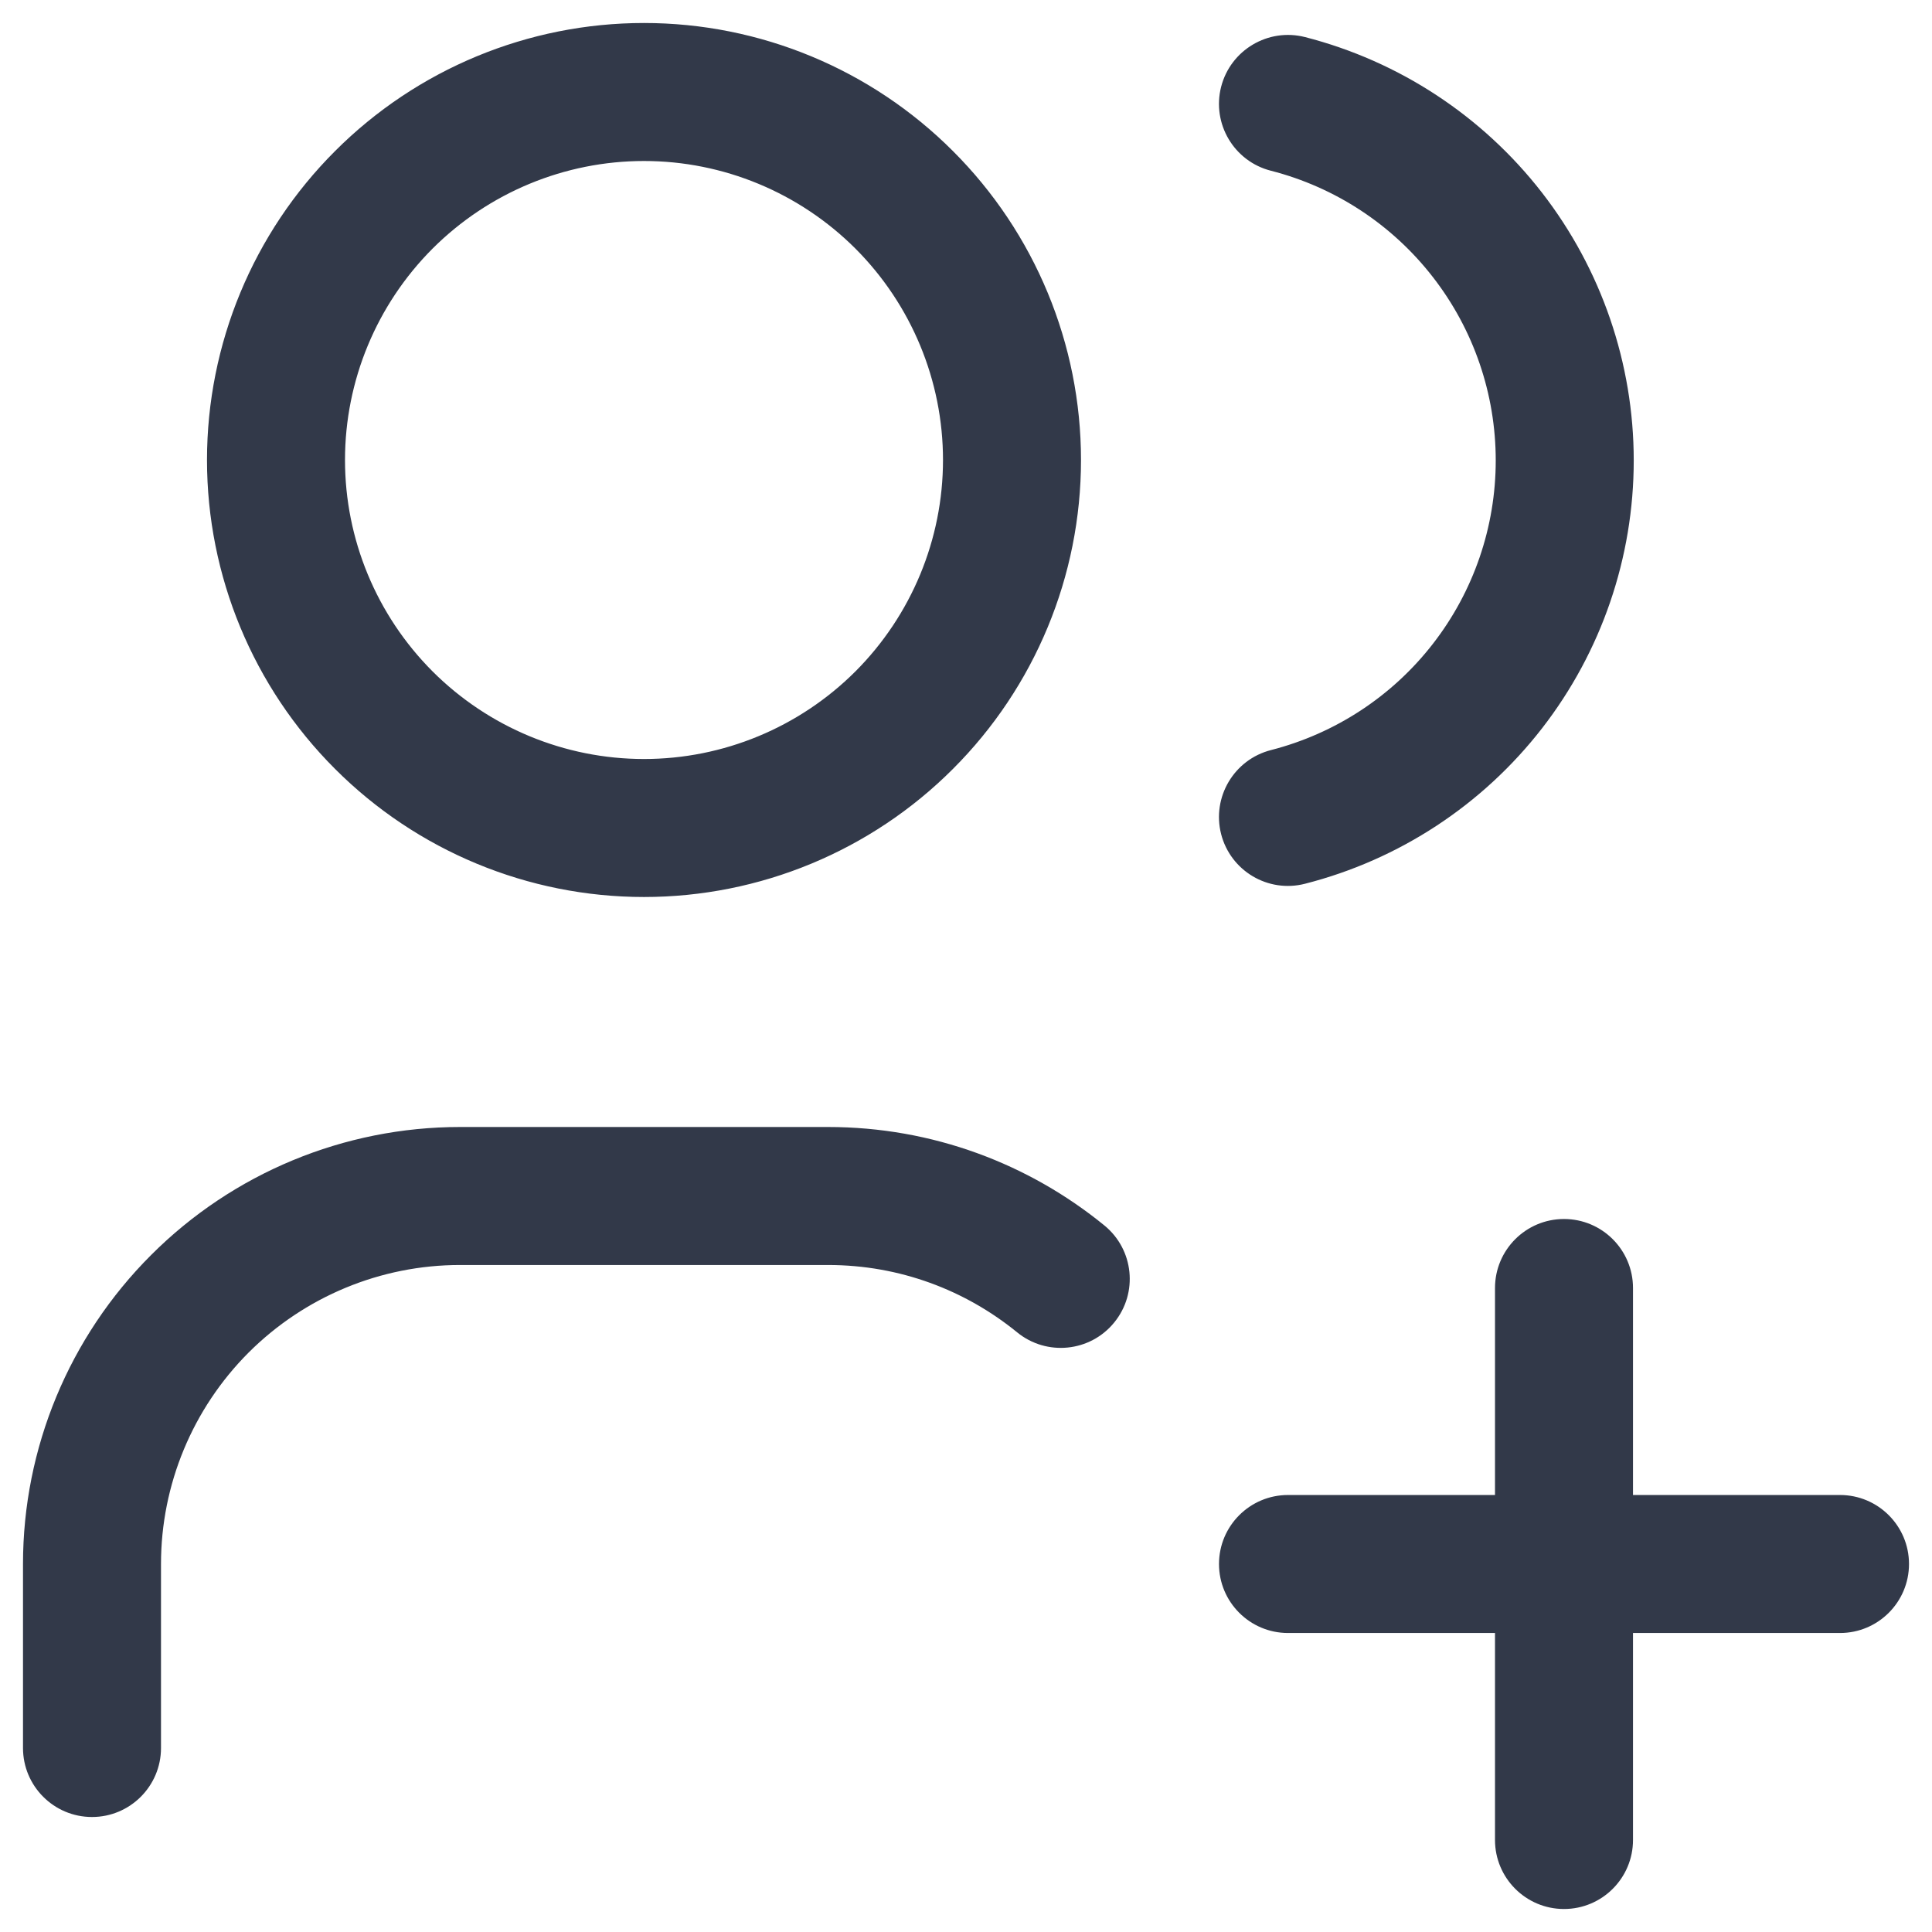 <svg width="21" height="21" viewBox="0 0 21 21" fill="none" xmlns="http://www.w3.org/2000/svg">
<path d="M16.25 20V17.75H14C13.586 17.75 13.25 17.414 13.25 17C13.25 16.586 13.586 16.25 14 16.25H16.25V14C16.25 13.586 16.586 13.25 17 13.25C17.414 13.25 17.75 13.586 17.75 14V16.25H20C20.414 16.25 20.75 16.586 20.75 17C20.75 17.414 20.414 17.75 20 17.75H17.75V20C17.75 20.414 17.414 20.75 17 20.75C16.586 20.75 16.25 20.414 16.25 20ZM0.25 19V17C0.25 15.74 0.751 14.532 1.642 13.642C2.532 12.751 3.74 12.25 5 12.25H9C10.139 12.25 11.185 12.652 12.004 13.32C12.325 13.582 12.373 14.054 12.111 14.375C11.85 14.696 11.377 14.744 11.056 14.482C10.494 14.024 9.781 13.75 9 13.75H5C4.138 13.75 3.312 14.093 2.702 14.702C2.093 15.312 1.75 16.138 1.75 17V19C1.75 19.414 1.414 19.75 1 19.75C0.586 19.75 0.25 19.414 0.25 19ZM10.25 5C10.25 4.138 9.907 3.312 9.298 2.702C8.688 2.093 7.862 1.75 7 1.75C6.138 1.75 5.312 2.093 4.702 2.702C4.093 3.312 3.75 4.138 3.75 5C3.75 5.862 4.093 6.688 4.702 7.298C5.312 7.907 6.138 8.25 7 8.25C7.862 8.25 8.688 7.907 9.298 7.298C9.907 6.688 10.25 5.862 10.25 5ZM16.258 5.005C16.258 4.283 16.018 3.582 15.575 3.012C15.133 2.442 14.513 2.035 13.815 1.856C13.413 1.754 13.171 1.345 13.273 0.944C13.376 0.543 13.784 0.301 14.185 0.403C15.207 0.665 16.113 1.26 16.76 2.093C17.406 2.926 17.758 3.95 17.758 5.005C17.758 6.06 17.407 7.085 16.76 7.918C16.113 8.751 15.207 9.345 14.185 9.606C13.784 9.709 13.376 9.467 13.273 9.066C13.171 8.665 13.413 8.256 13.815 8.153C14.513 7.974 15.133 7.568 15.575 6.998C16.018 6.428 16.258 5.727 16.258 5.005ZM11.75 5C11.75 6.26 11.249 7.468 10.358 8.358C9.468 9.249 8.26 9.75 7 9.75C5.74 9.75 4.532 9.249 3.642 8.358C2.751 7.468 2.25 6.26 2.25 5C2.25 3.74 2.751 2.532 3.642 1.642C4.532 0.751 5.74 0.25 7 0.25C8.26 0.25 9.468 0.751 10.358 1.642C11.249 2.532 11.75 3.74 11.75 5Z" fill="#323949"/>
</svg>
